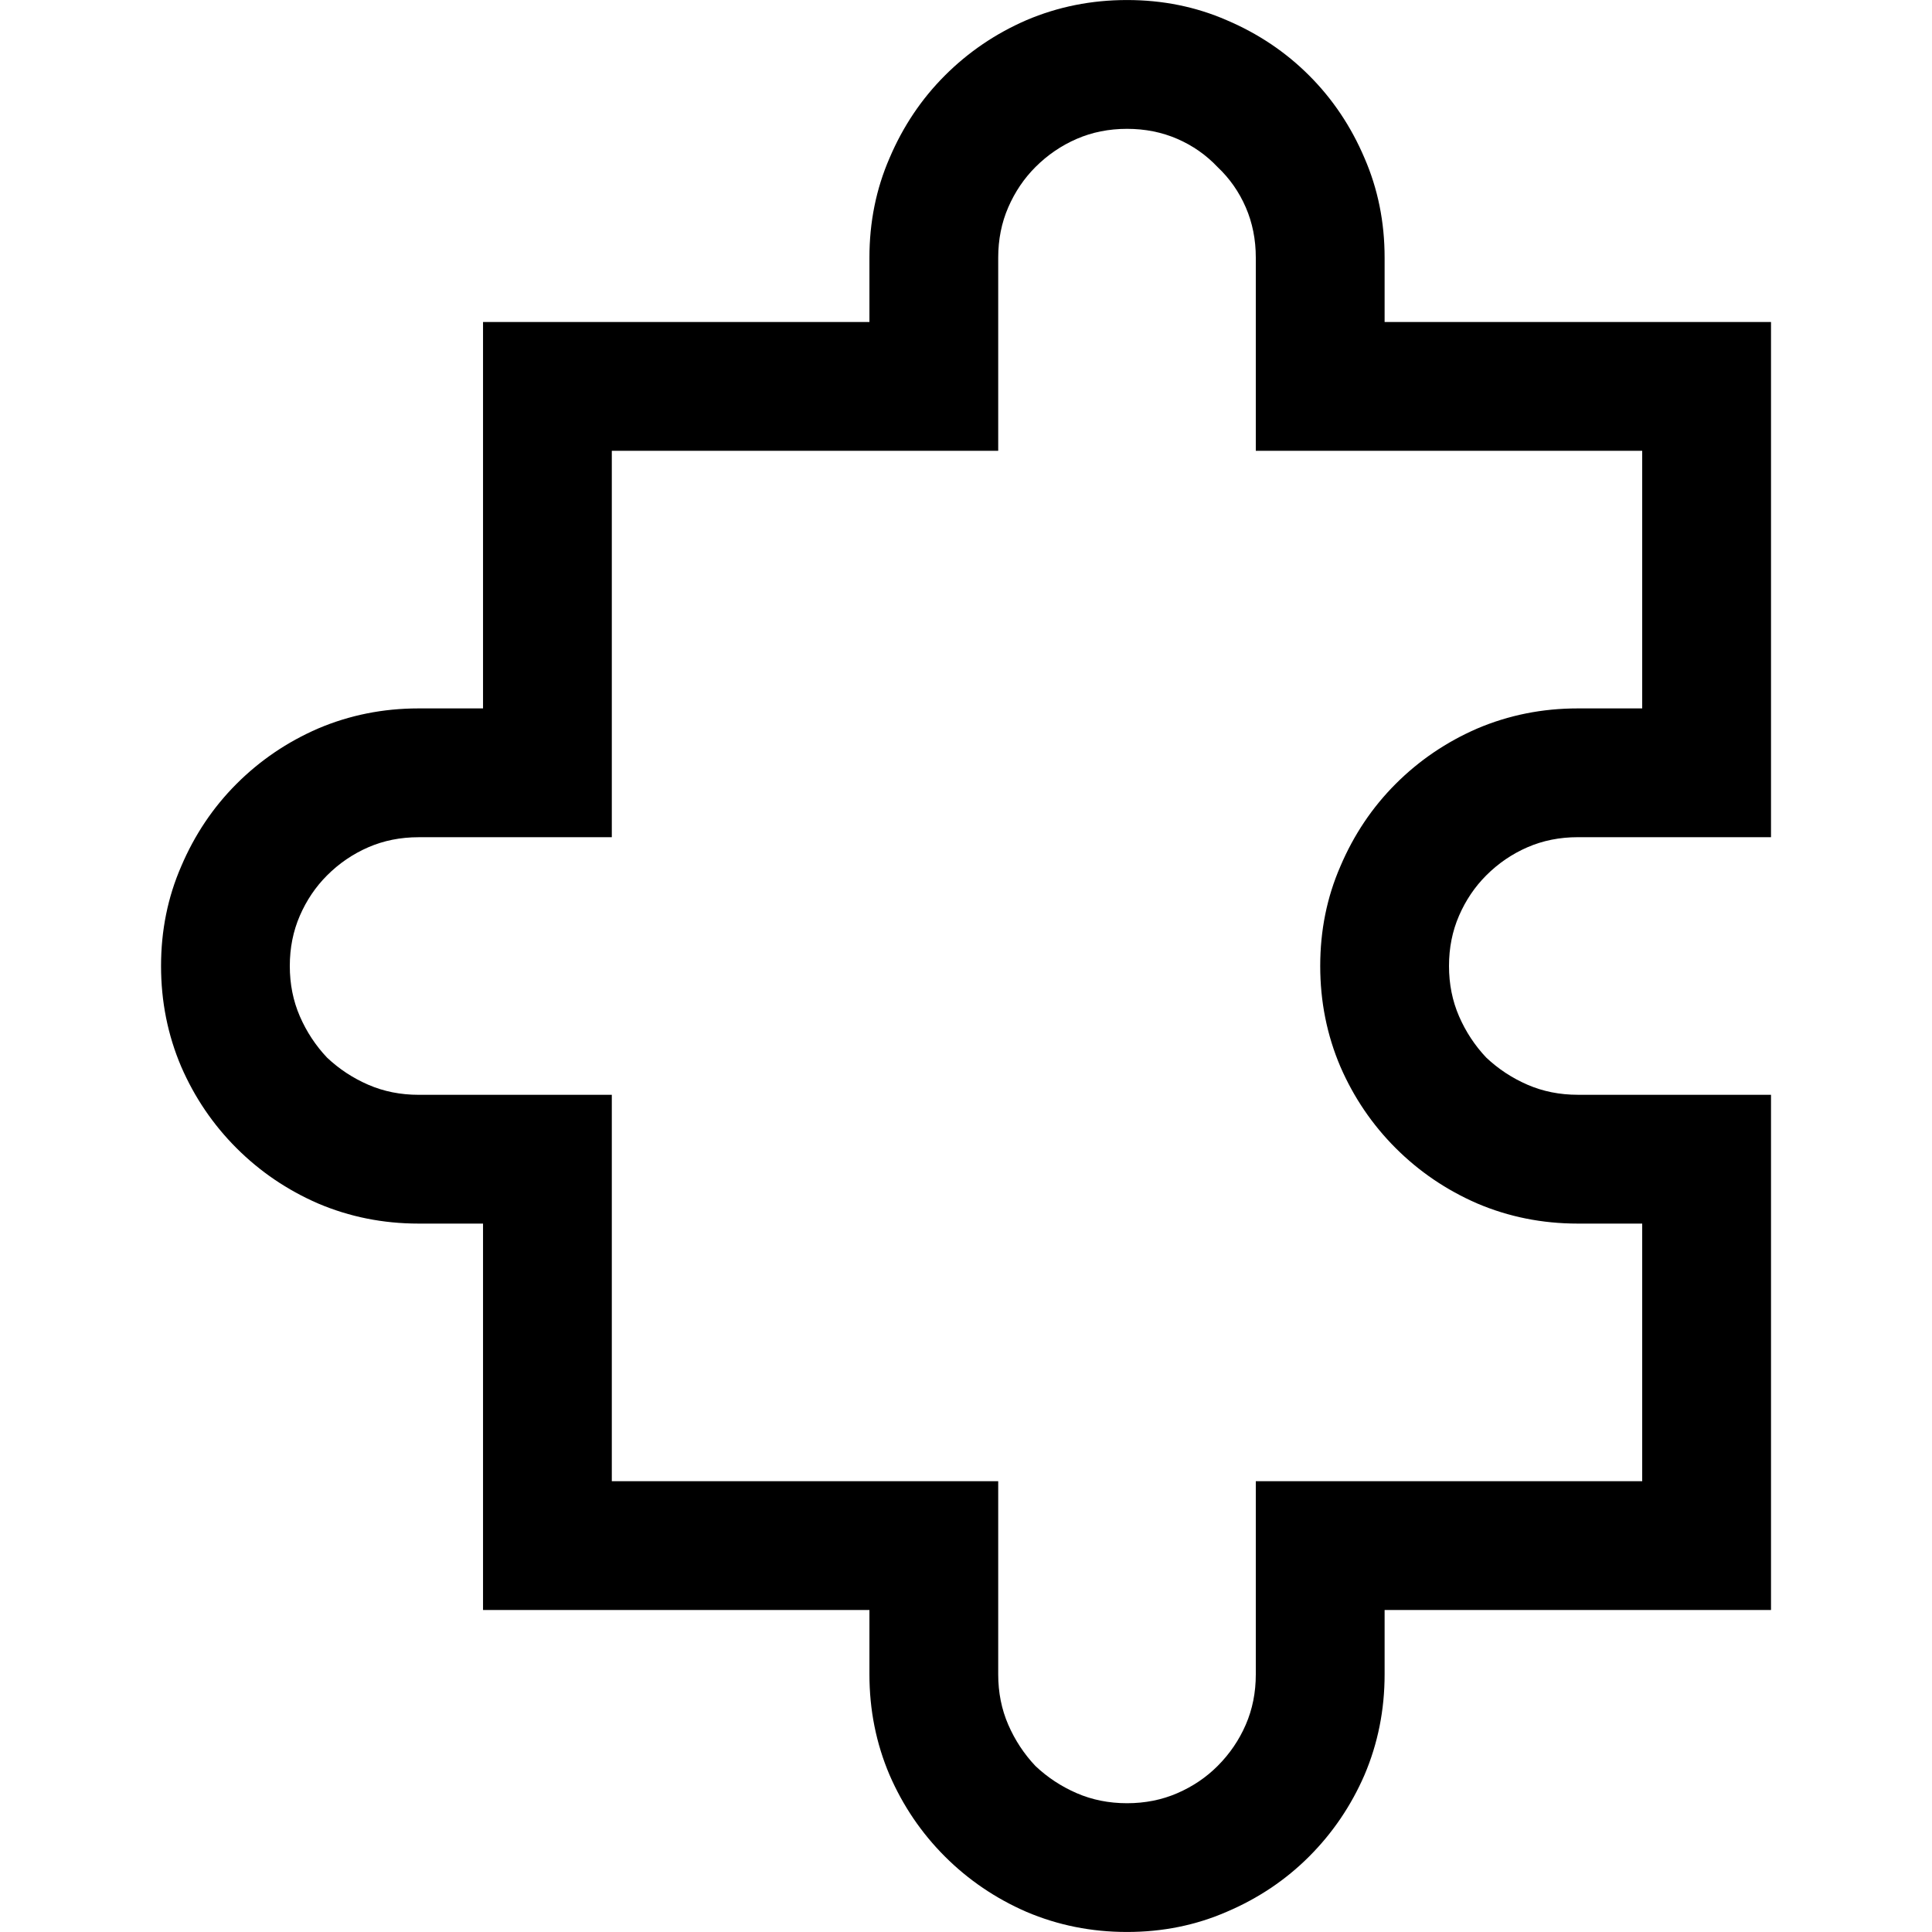 <?xml version="1.0" encoding="UTF-8"?>
<svg width="64" height="64" version="1.1" viewBox="0 0 64 64" xmlns="http://www.w3.org/2000/svg">
 <path d="m52.267 27.733q-0.9 0-1.667 0.333t-1.367 0.933q-0.567 0.567-0.9 1.333-0.333 0.767-0.333 1.667t0.333 1.667q0.333 0.767 0.9 1.367 0.6 0.567 1.367 0.9 0.767 0.333 1.667 0.333h6.4v17.067h-12.8v2.133q0 1.767-0.667 3.333-0.667 1.533-1.833 2.7-1.167 1.167-2.733 1.833-1.533 0.667-3.3 0.667-1.767 0-3.333-0.667-1.533-0.667-2.7-1.833-1.167-1.167-1.833-2.7-0.667-1.567-0.667-3.333v-2.133h-12.8v-12.8h-2.133q-1.767 0-3.333-0.667-1.533-0.667-2.7-1.833-1.167-1.167-1.833-2.7-0.667-1.567-0.667-3.333 0-1.767 0.667-3.3 0.667-1.567 1.833-2.733 1.167-1.167 2.7-1.833 1.567-0.667 3.333-0.667h2.133v-12.8h12.8v-2.133q0-1.767 0.667-3.3 0.667-1.567 1.833-2.733 1.167-1.167 2.7-1.833 1.567-0.667 3.333-0.667 1.767 0 3.3 0.667 1.567 0.667 2.733 1.833 1.167 1.167 1.833 2.733 0.667 1.533 0.667 3.3v2.133h12.8v17.067zm0 12.8q-1.767 0-3.333-0.667-1.533-0.667-2.7-1.833-1.167-1.167-1.833-2.7-0.667-1.567-0.667-3.333 0-1.767 0.667-3.3 0.667-1.567 1.833-2.733t2.7-1.833q1.567-0.667 3.333-0.667h2.133v-8.533h-12.8v-6.4q0-0.9-0.333-1.667-0.333-0.767-0.933-1.333-0.567-0.6-1.333-0.933-0.767-0.333-1.667-0.333t-1.667 0.333q-0.767 0.333-1.367 0.933-0.567 0.567-0.9 1.333t-0.333 1.667v6.4h-12.8v12.8h-6.4q-0.9 0-1.667 0.333t-1.367 0.933q-0.567 0.567-0.9 1.333-0.333 0.767-0.333 1.667t0.333 1.667q0.333 0.767 0.9 1.367 0.6 0.567 1.367 0.9 0.767 0.333 1.667 0.333h6.4v12.8h12.8v6.4q0 0.9 0.333 1.667 0.333 0.767 0.9 1.367 0.6 0.567 1.367 0.9 0.767 0.333 1.667 0.333t1.667-0.333q0.767-0.333 1.333-0.9 0.6-0.6 0.933-1.367 0.333-0.767 0.333-1.667v-6.4h12.8v-8.533z"/>
</svg>
